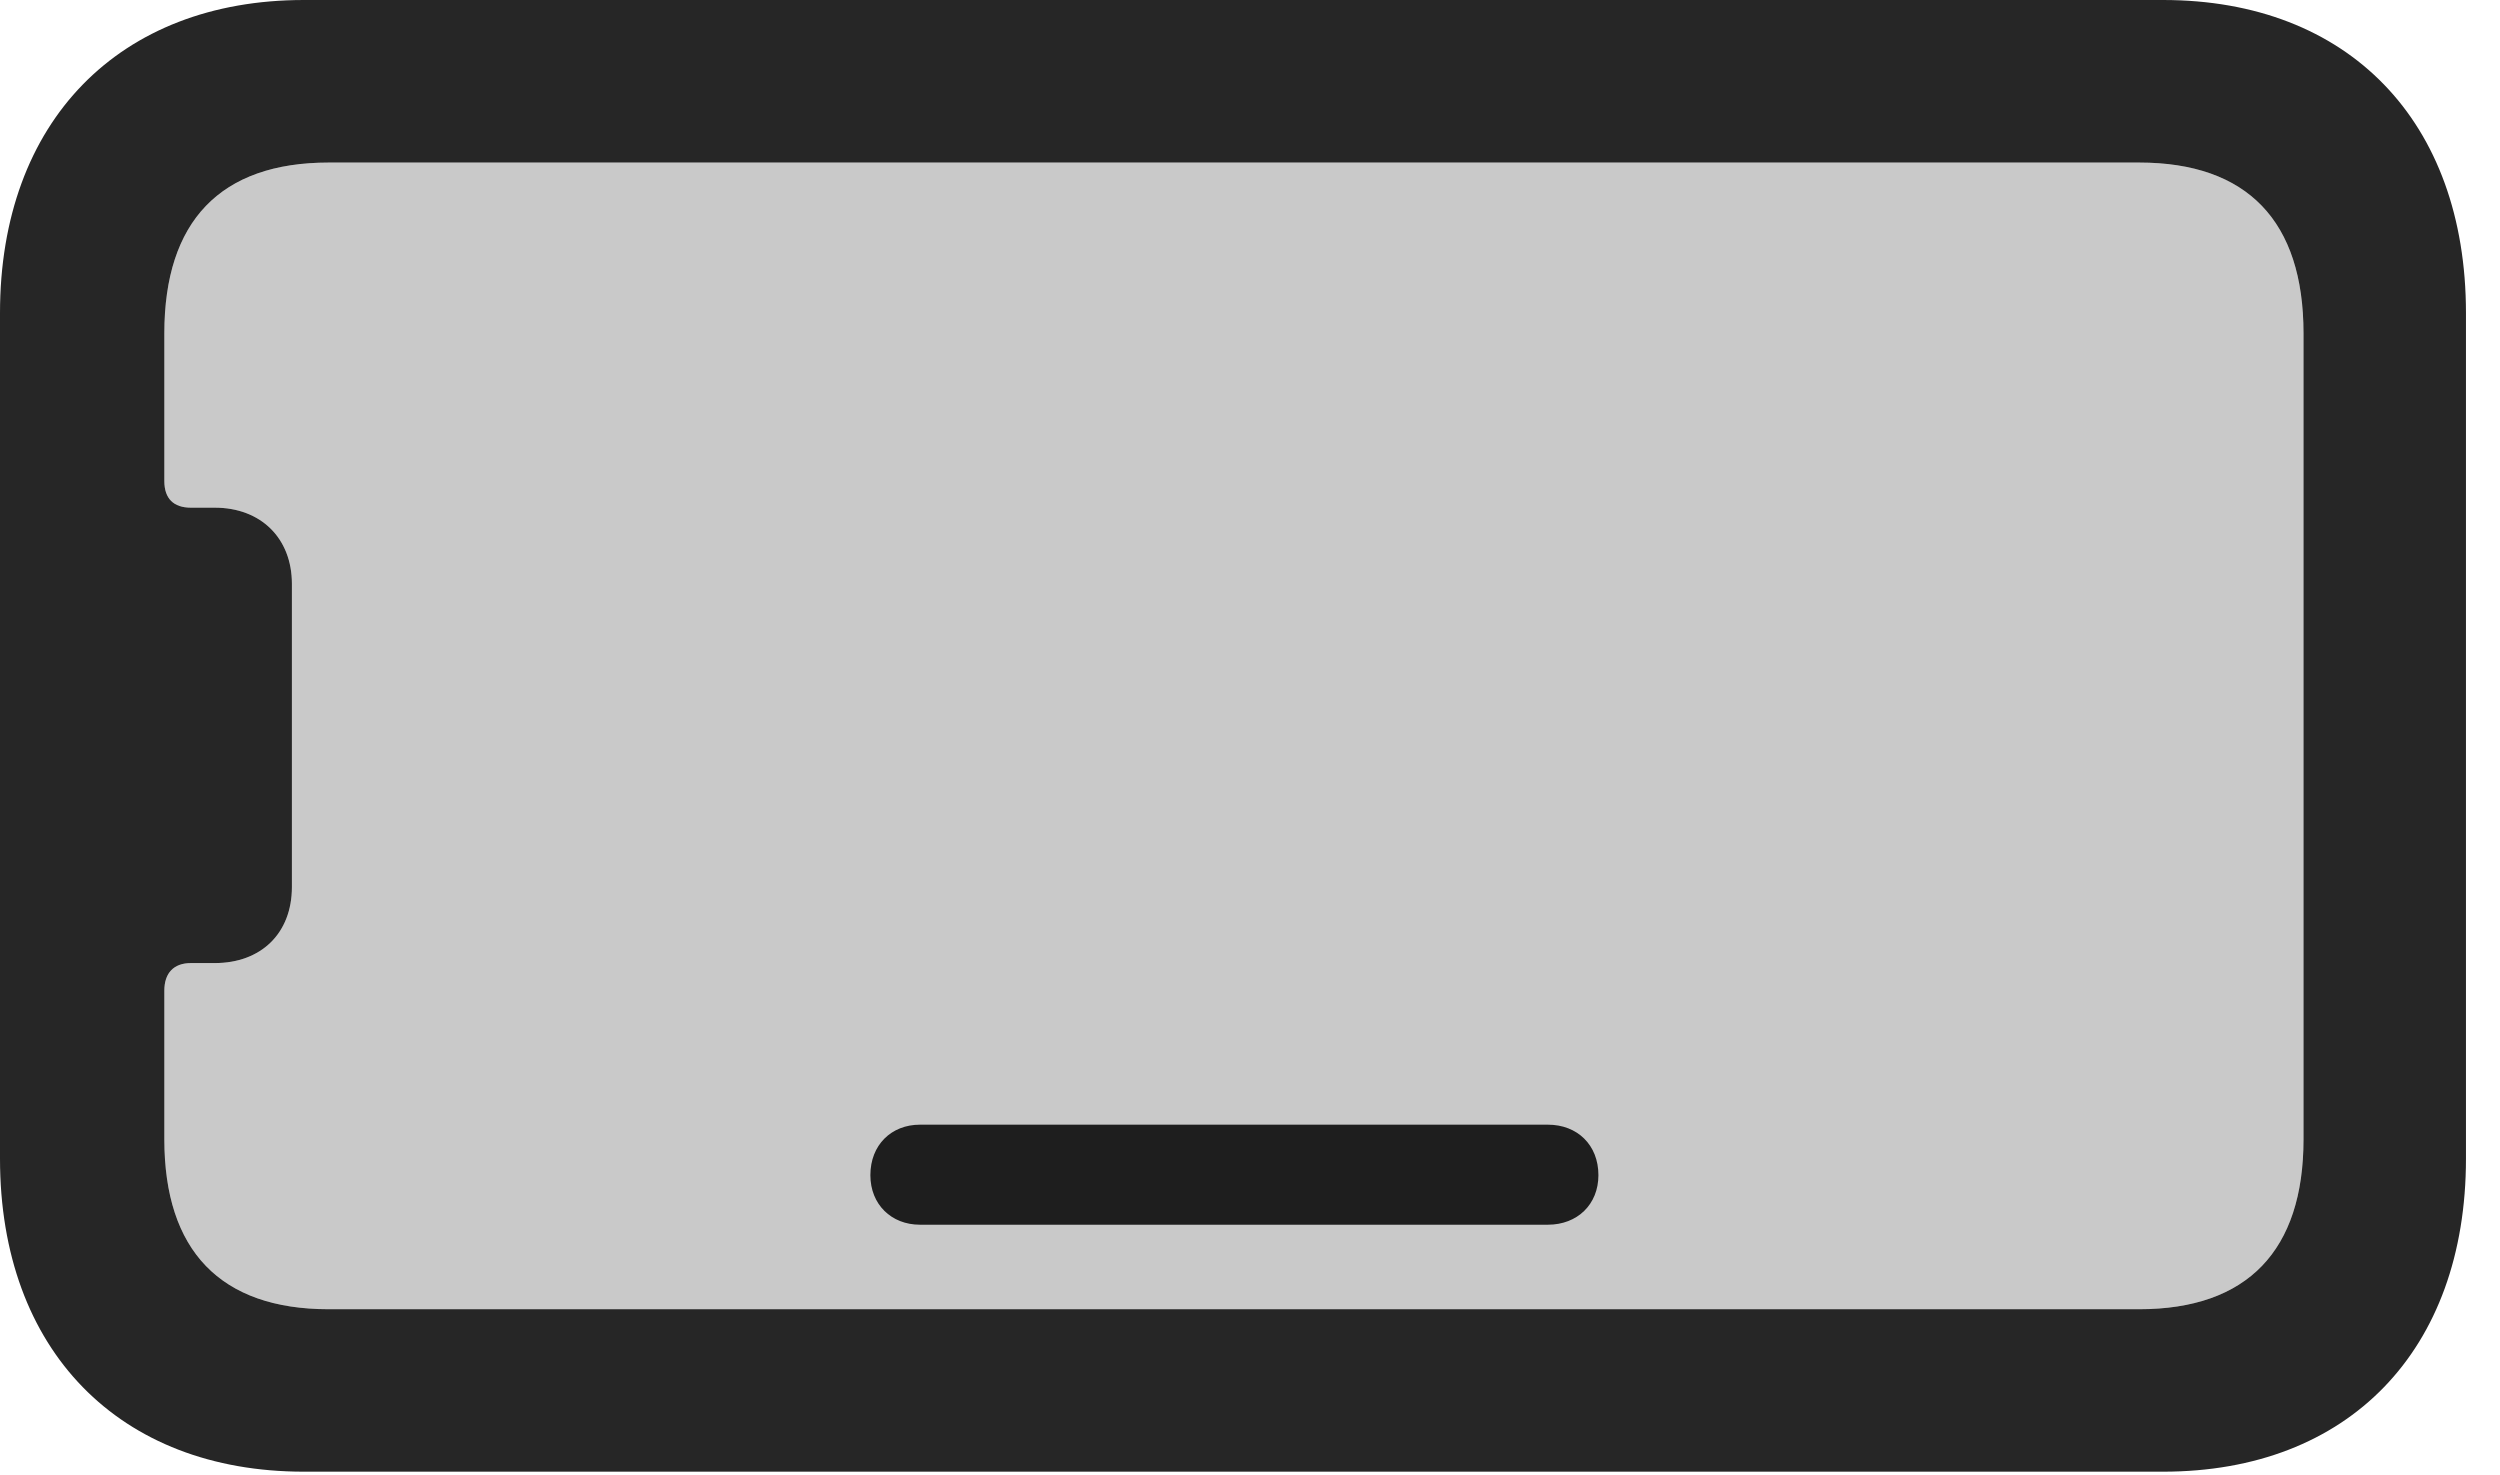 <?xml version="1.0" encoding="UTF-8"?>
<!--Generator: Apple Native CoreSVG 326-->
<!DOCTYPE svg
PUBLIC "-//W3C//DTD SVG 1.1//EN"
       "http://www.w3.org/Graphics/SVG/1.1/DTD/svg11.dtd">
<svg version="1.1" xmlns="http://www.w3.org/2000/svg" xmlns:xlink="http://www.w3.org/1999/xlink" viewBox="0 0 26.592 15.693">
 <g>
  <rect height="15.693" opacity="0" width="26.592" x="0" y="0"/>
  <path d="M24.502 12.119C24.502 13.301 23.906 13.926 22.754 13.926L3.496 13.926C2.344 13.926 1.748 13.301 1.748 12.119L1.748 10.537C1.748 10.352 1.846 10.244 2.031 10.244L2.285 10.244C2.773 10.244 3.105 9.932 3.105 9.434L3.105 6.211C3.105 5.723 2.773 5.4 2.285 5.4L2.031 5.4C1.846 5.4 1.748 5.303 1.748 5.117L1.748 3.545C1.748 2.354 2.344 1.729 3.496 1.729L22.754 1.729C23.906 1.729 24.502 2.354 24.502 3.545Z" fill="black" fill-opacity="0.212"/>
  <path d="M26.23 12.324L26.23 3.33C26.23 1.289 24.98 0 23.008 0L3.232 0C1.27 0 0 1.289 0 3.33L0 12.324C0 14.365 1.27 15.654 3.232 15.654L23.008 15.654C24.98 15.654 26.23 14.365 26.23 12.324ZM24.502 12.119C24.502 13.301 23.906 13.926 22.754 13.926L3.496 13.926C2.344 13.926 1.748 13.301 1.748 12.119L1.748 10.537C1.748 10.352 1.846 10.244 2.031 10.244L2.285 10.244C2.773 10.244 3.105 9.932 3.105 9.434L3.105 6.211C3.105 5.723 2.773 5.4 2.285 5.4L2.031 5.4C1.846 5.4 1.748 5.303 1.748 5.117L1.748 3.545C1.748 2.354 2.344 1.729 3.496 1.729L22.754 1.729C23.906 1.729 24.502 2.354 24.502 3.545ZM9.785 13.027L16.465 13.027C16.777 13.027 17.002 12.812 17.002 12.5C17.002 12.178 16.777 11.963 16.465 11.963L9.785 11.963C9.482 11.963 9.258 12.178 9.258 12.5C9.258 12.812 9.482 13.027 9.785 13.027Z" fill="black" fill-opacity="0.85"/>
 </g>
</svg>
